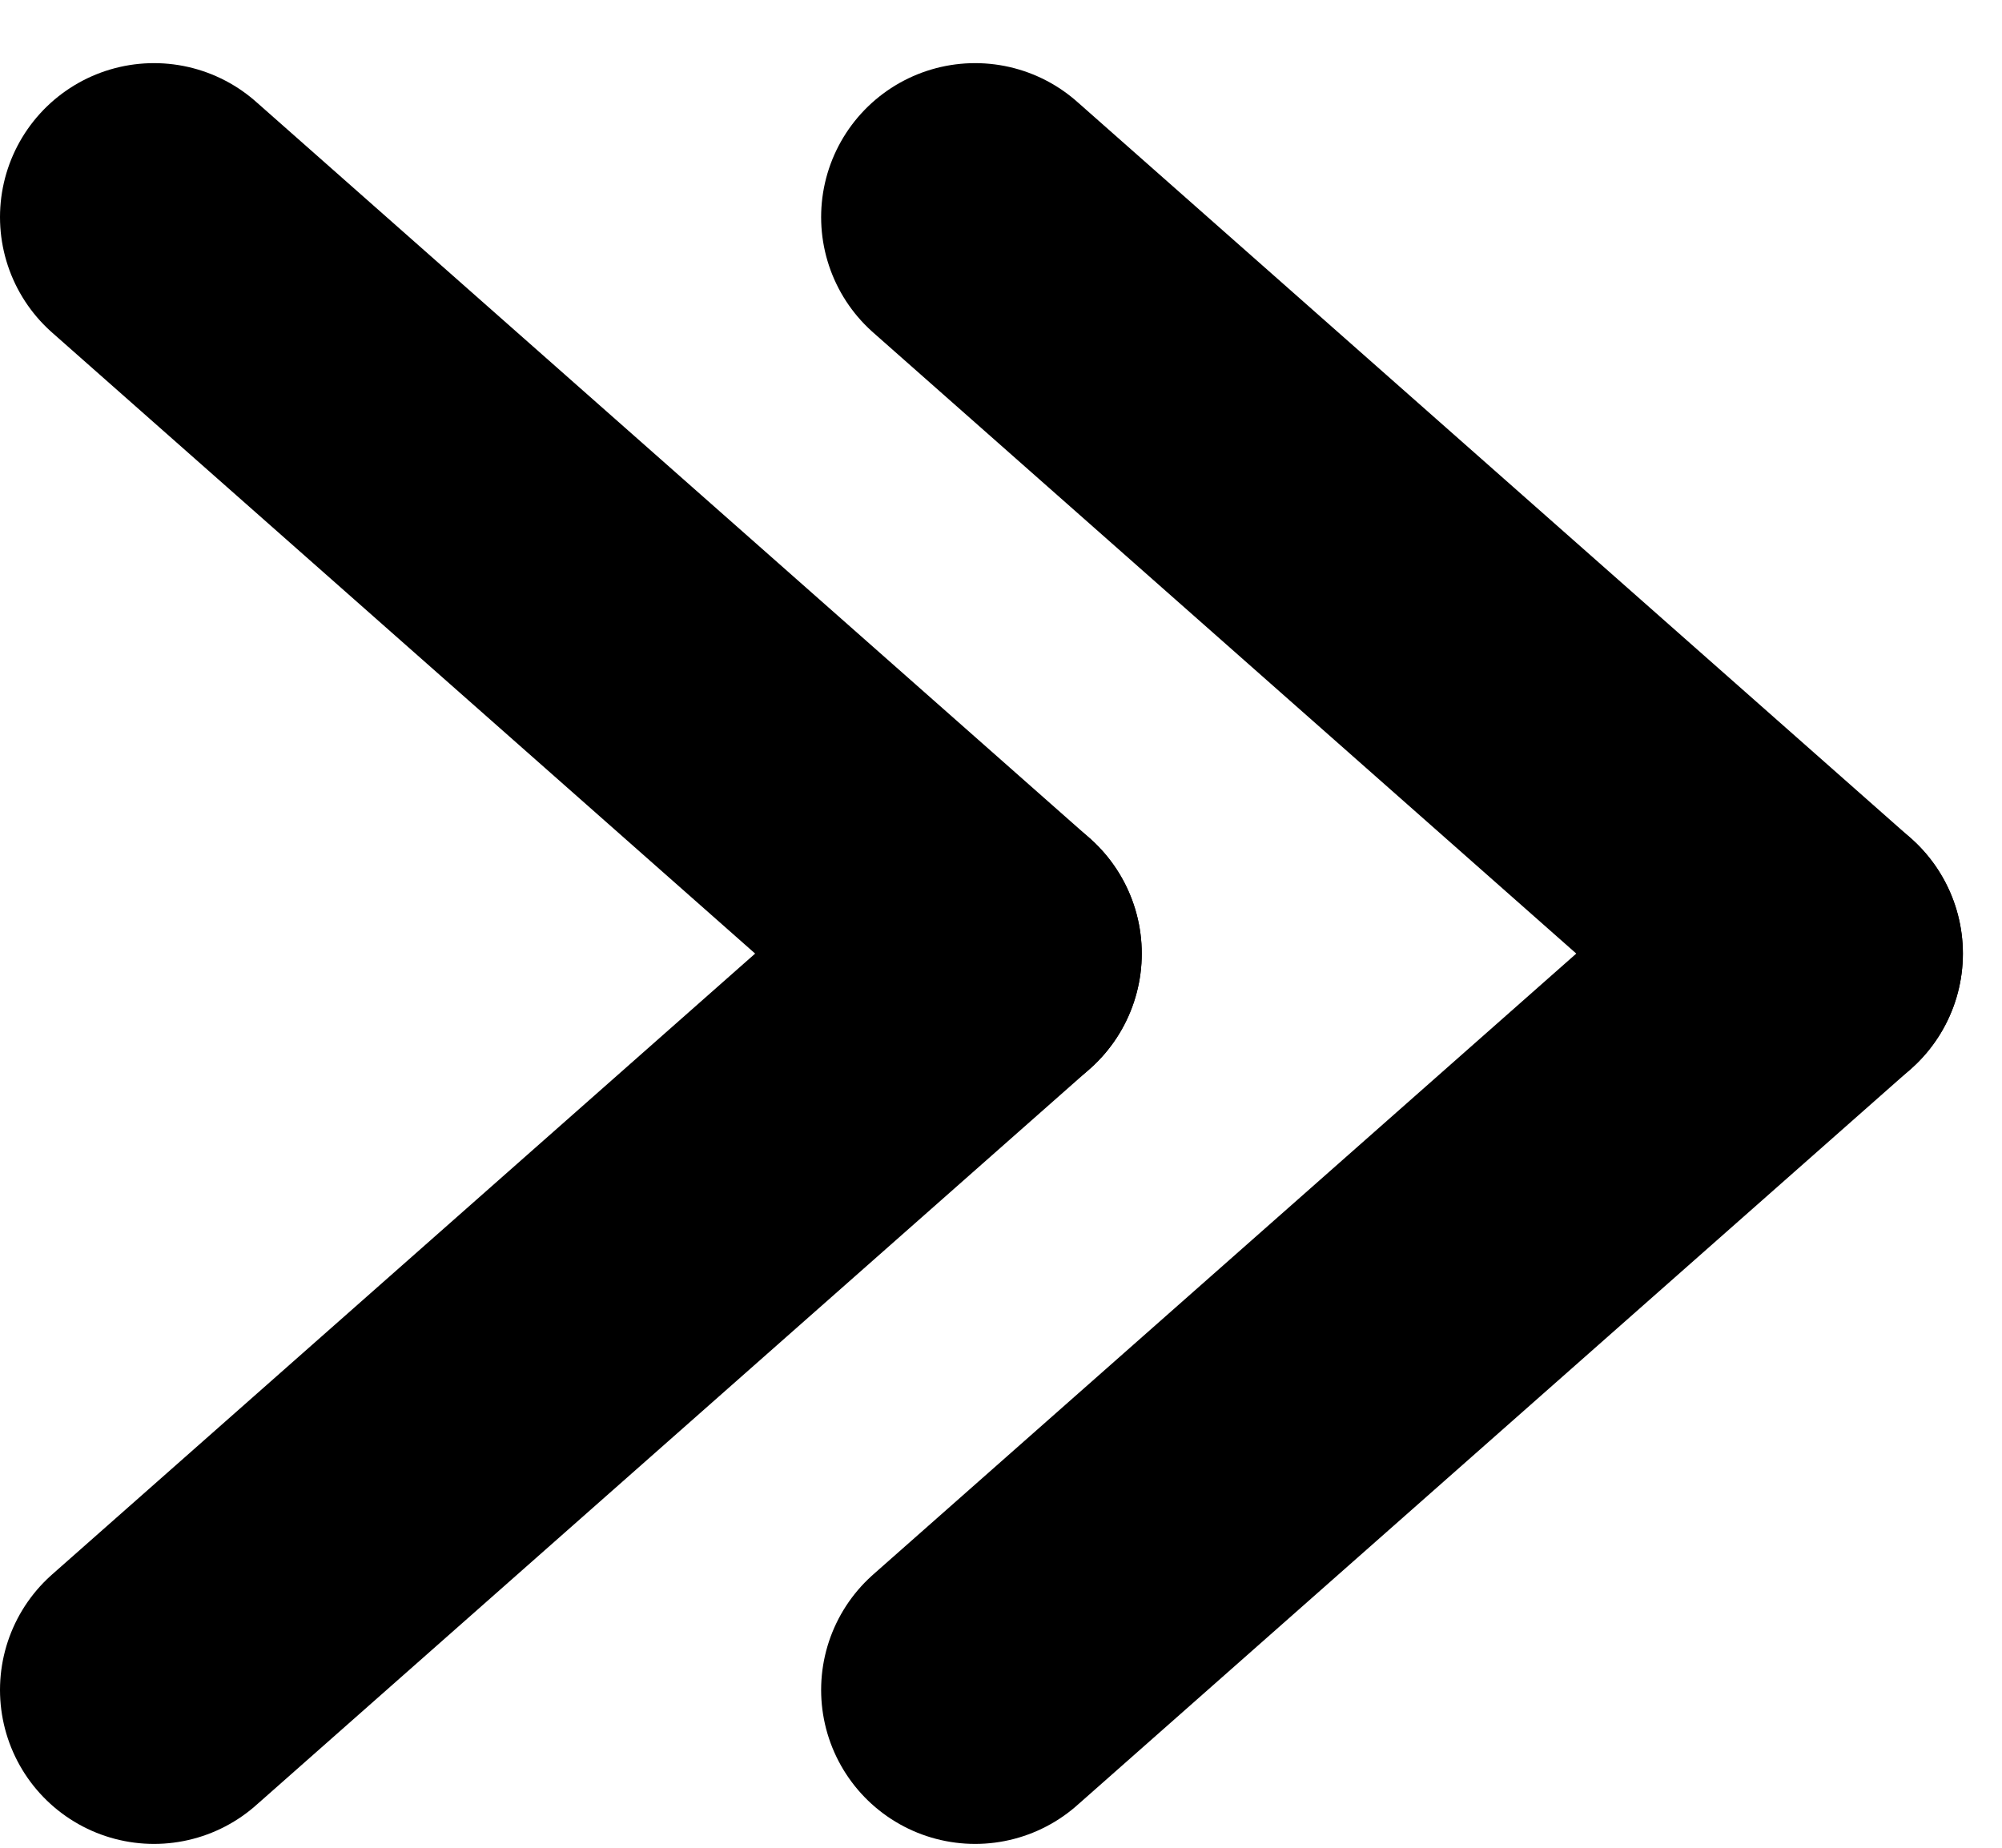 <svg width="13" height="12" viewBox="0 0 13 12" fill="none" xmlns="http://www.w3.org/2000/svg">
<path d="M6.414 6.193L1 1.41" stroke="black" stroke-width="2" stroke-linecap="round" stroke-linejoin="round"/>
<path d="M6.414 6.193L1 10.975" stroke="black" stroke-width="2" stroke-linecap="round" stroke-linejoin="round"/>
<path d="M11.746 6.193L6.332 1.41" stroke="black" stroke-width="2" stroke-linecap="round" stroke-linejoin="round"/>
<path d="M11.746 6.193L6.332 10.975" stroke="black" stroke-width="2" stroke-linecap="round" stroke-linejoin="round"/>
</svg>
